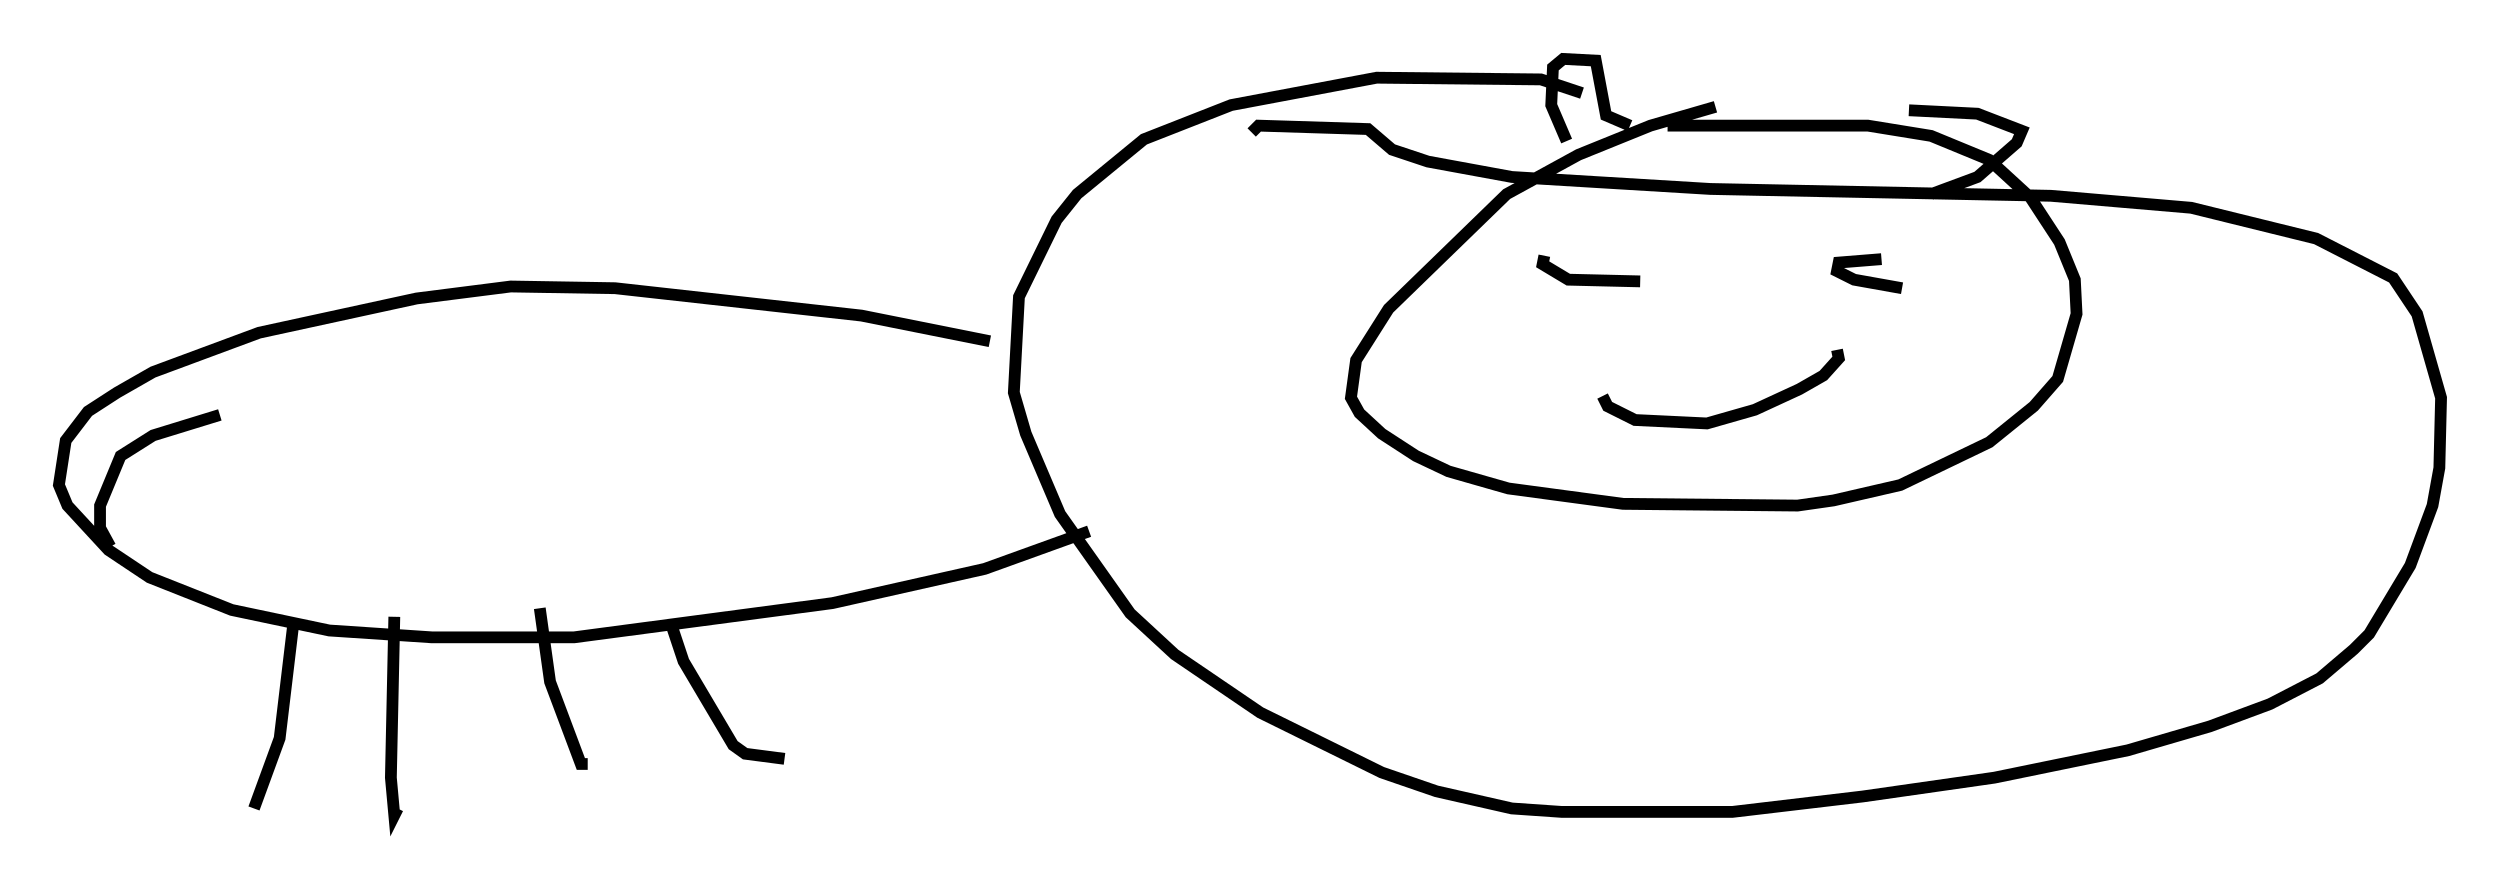 <?xml version="1.0" encoding="utf-8" ?>
<svg baseProfile="full" height="74.201" version="1.1" width="212.19" xmlns="http://www.w3.org/2000/svg" xmlns:ev="http://www.w3.org/2001/xml-events" xmlns:xlink="http://www.w3.org/1999/xlink"><defs /><rect fill="white" height="74.201" width="212.19" x="0" y="0" /><path d="M149.67, 8.922 m-4.067, 0.145 l-5.52, 1.598 -6.101, 2.469 l-6.101, 3.341 -10.022, 9.732 l-2.76, 4.358 -0.436, 3.196 l0.726, 1.307 1.888, 1.743 l2.905, 1.888 2.76, 1.307 l5.084, 1.453 9.732, 1.307 l14.816, 0.145 3.05, -0.436 l5.665, -1.307 7.553, -3.631 l3.777, -3.05 2.034, -2.324 l1.598, -5.52 -0.145, -2.905 l-1.307, -3.196 -2.469, -3.777 l-3.486, -3.196 -4.939, -2.034 l-5.374, -0.872 -16.994, 0.0 m-7.263, -2.76 l-3.486, -1.162 -13.944, -0.145 l-12.346, 2.324 -7.408, 2.905 l-5.665, 4.648 -1.743, 2.179 l-3.196, 6.536 -0.436, 8.134 l1.017, 3.486 2.905, 6.827 l5.955, 8.425 3.777, 3.486 l7.263, 4.939 10.313, 5.084 l4.648, 1.598 6.391, 1.453 l4.212, 0.291 14.525, 0.0 l11.039, -1.307 11.184, -1.598 l11.33, -2.324 6.972, -2.034 l5.084, -1.888 4.212, -2.179 l2.905, -2.469 1.307, -1.307 l3.486, -5.81 1.888, -5.084 l0.581, -3.196 0.145, -5.955 l-2.034, -7.117 -2.034, -3.05 l-6.536, -3.341 -10.603, -2.615 l-11.911, -1.017 -28.905, -0.581 l-16.849, -1.017 -7.117, -1.307 l-3.05, -1.017 -2.034, -1.743 l-9.296, -0.291 -0.581, 0.581 m-22.223, 17.721 l-10.894, -2.179 -20.916, -2.324 l-8.86, -0.145 -7.989, 1.017 l-13.363, 2.905 -9.006, 3.341 l-3.05, 1.743 -2.469, 1.598 l-1.888, 2.469 -0.581, 3.777 l0.726, 1.743 3.486, 3.777 l3.486, 2.324 6.972, 2.76 l8.279, 1.743 8.715, 0.581 l12.056, 0.0 21.933, -2.905 l12.927, -2.905 8.86, -3.196 m-67.542, 7.844 l-1.162, 9.732 -2.179, 5.955 m11.911, -16.268 l-0.291, 13.654 0.291, 3.196 l0.291, -0.581 m12.056, -16.994 l0.872, 6.246 2.615, 6.972 l0.581, 0.0 m6.972, -12.201 l1.162, 3.486 4.212, 7.117 l1.017, 0.726 3.341, 0.436 m70.447, -41.397 l0.0, 0.0 m-5.955, -1.307 l-0.145, 0.726 2.179, 1.307 l6.101, 0.145 m20.48, -1.888 l-3.631, 0.291 -0.145, 0.726 l1.453, 0.726 4.067, 0.726 m-25.419, 9.151 l0.436, 0.872 2.324, 1.162 l6.101, 0.291 4.067, -1.162 l3.777, -1.743 2.034, -1.162 l1.307, -1.453 -0.145, -0.726 m-22.95, -17.721 l-1.307, -3.05 0.145, -3.196 l0.872, -0.726 2.76, 0.145 l0.872, 4.648 2.034, 0.872 m23.676, -1.307 l5.81, 0.291 3.777, 1.453 l-0.436, 1.017 -3.341, 2.905 l-3.922, 1.453 m-145.251, 18.737 l-5.665, 1.743 -2.76, 1.743 l-1.743, 4.212 0.0, 1.888 l0.872, 1.598 " fill="none" stroke="black" stroke-width="1" /></svg>